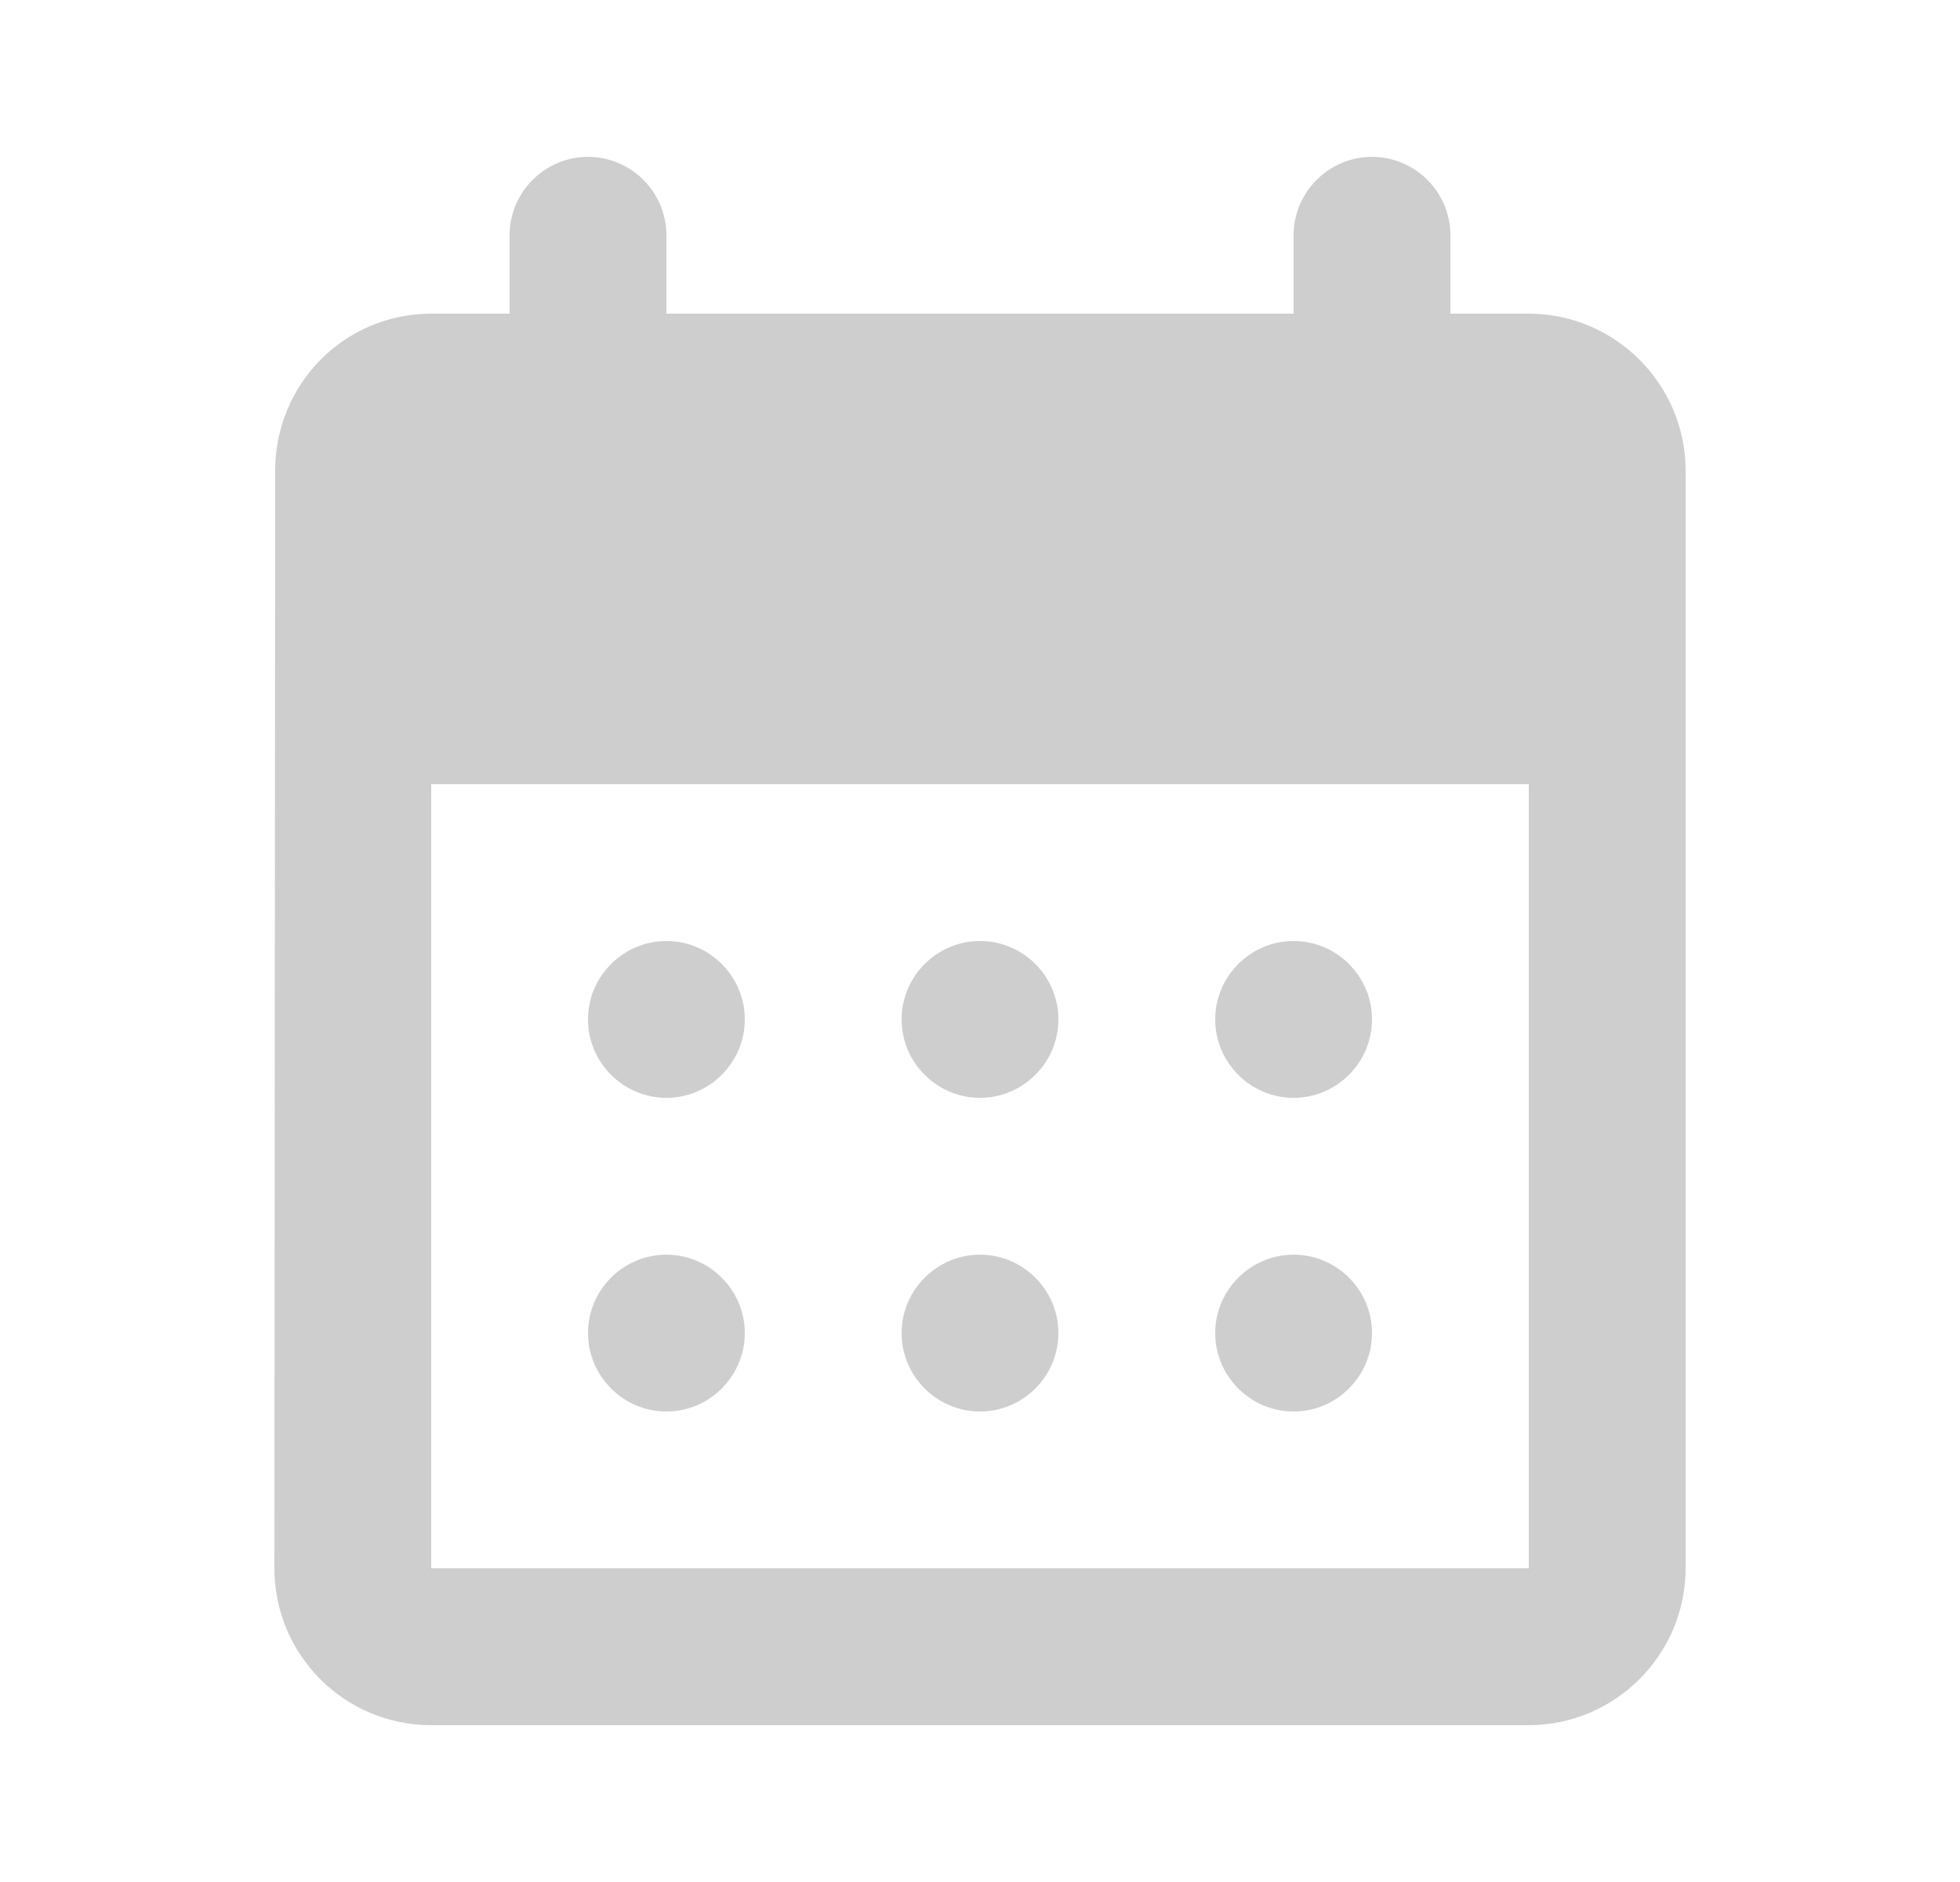 <svg width="25" height="24" viewBox="0 0 25 24" fill="none" xmlns="http://www.w3.org/2000/svg">
<path d="M17.5 2C16.95 2 16.5 2.45 16.5 3V4H8.5V3C8.5 2.45 8.05 2 7.5 2C6.95 2 6.5 2.45 6.5 3V4H5.5C4.39 4 3.51 4.9 3.51 6L3.5 20C3.5 21.1 4.39 22 5.5 22H19.5C20.6 22 21.5 21.1 21.5 20V6C21.5 4.9 20.6 4 19.5 4H18.5V3C18.5 2.45 18.05 2 17.5 2ZM19.5 20H5.5V10H19.5V20ZM11.5 13C11.5 12.45 11.95 12 12.5 12C13.05 12 13.5 12.45 13.5 13C13.5 13.55 13.05 14 12.5 14C11.95 14 11.5 13.55 11.5 13ZM7.5 13C7.5 12.45 7.95 12 8.5 12C9.05 12 9.5 12.45 9.5 13C9.5 13.55 9.05 14 8.5 14C7.95 14 7.5 13.55 7.5 13ZM15.5 13C15.5 12.45 15.95 12 16.5 12C17.05 12 17.5 12.45 17.5 13C17.5 13.55 17.05 14 16.5 14C15.95 14 15.5 13.55 15.5 13ZM11.5 17C11.5 16.45 11.95 16 12.5 16C13.05 16 13.5 16.45 13.5 17C13.5 17.55 13.05 18 12.5 18C11.95 18 11.5 17.55 11.5 17ZM7.5 17C7.5 16.45 7.95 16 8.5 16C9.05 16 9.5 16.45 9.5 17C9.5 17.55 9.05 18 8.5 18C7.95 18 7.5 17.55 7.5 17ZM15.5 17C15.5 16.45 15.95 16 16.5 16C17.05 16 17.5 16.45 17.5 17C17.5 17.55 17.05 18 16.5 18C15.95 18 15.5 17.55 15.5 17Z" fill="#CECECE"/>
</svg>

